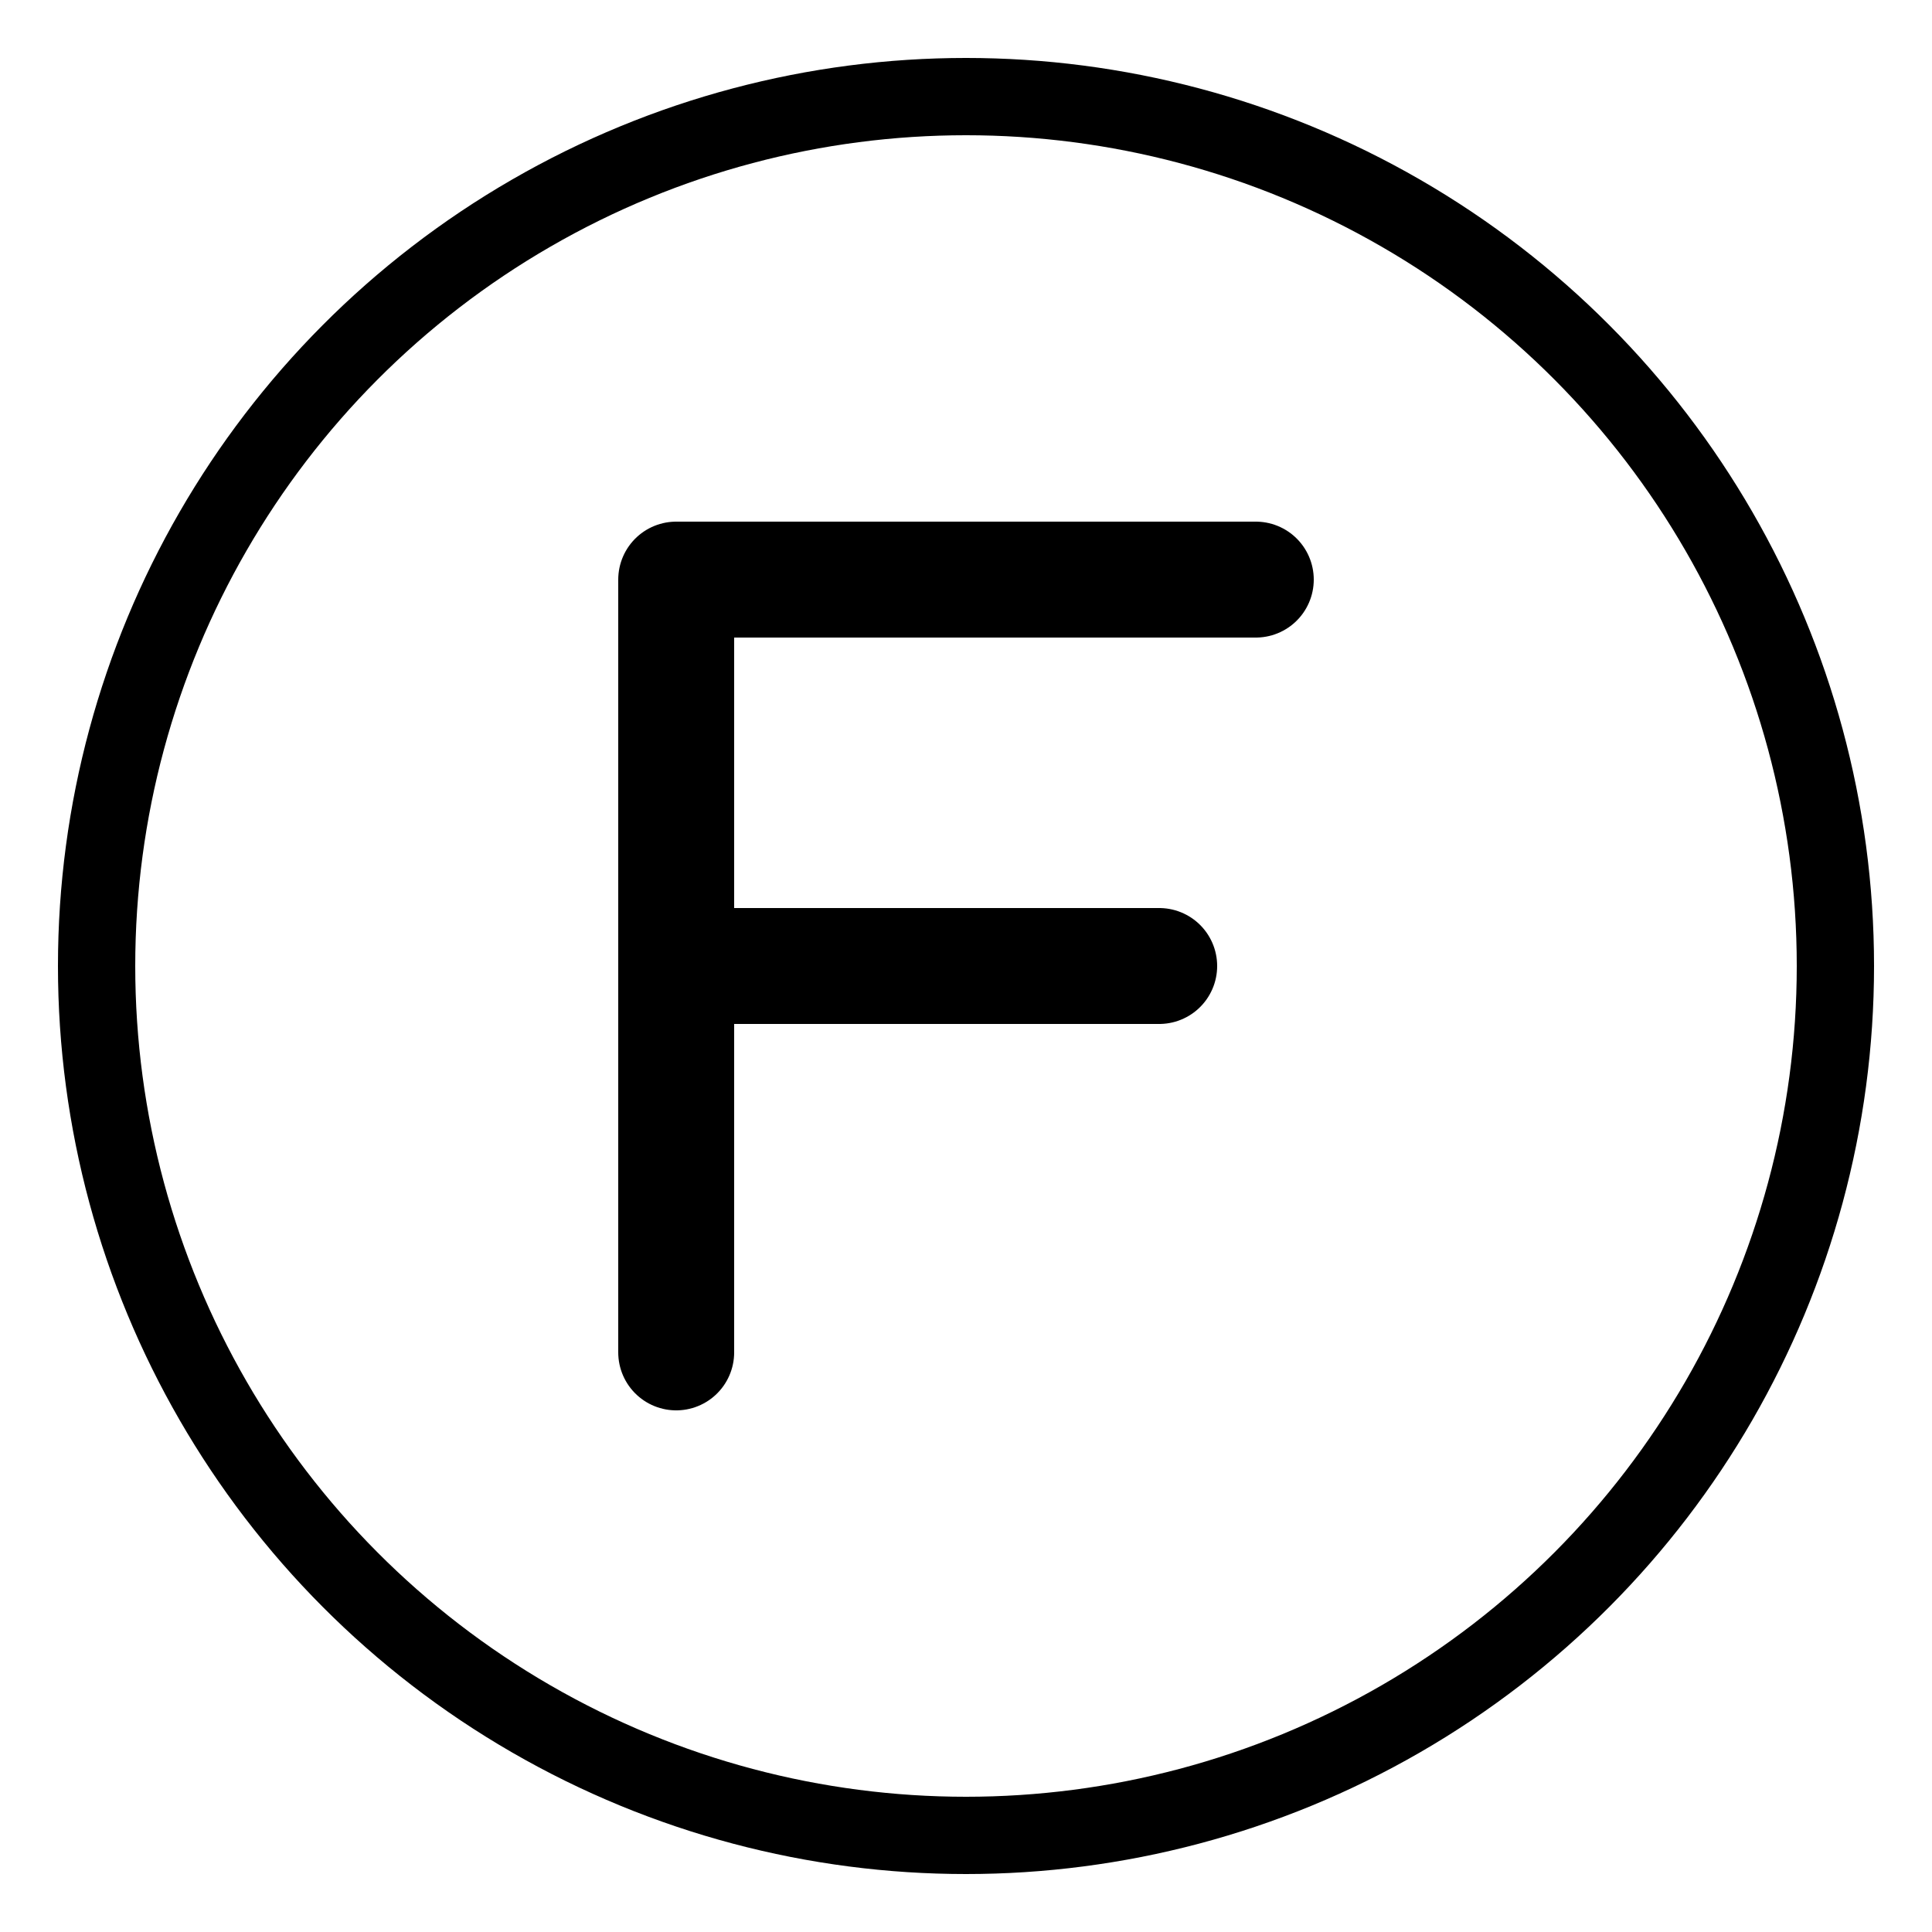 <svg xmlns="http://www.w3.org/2000/svg" viewBox="0 0 100 100">
  <!-- Main circle -->
  <circle cx="50" cy="50" r="45" fill="none" stroke="black" stroke-width="4"/>
  
  <!-- Centered "F" for Fundamental -->
  <path d="M35 30 H65 M35 30 V70 M35 50 H60" fill="none" stroke="black" stroke-width="6" stroke-linecap="round"/>
</svg>